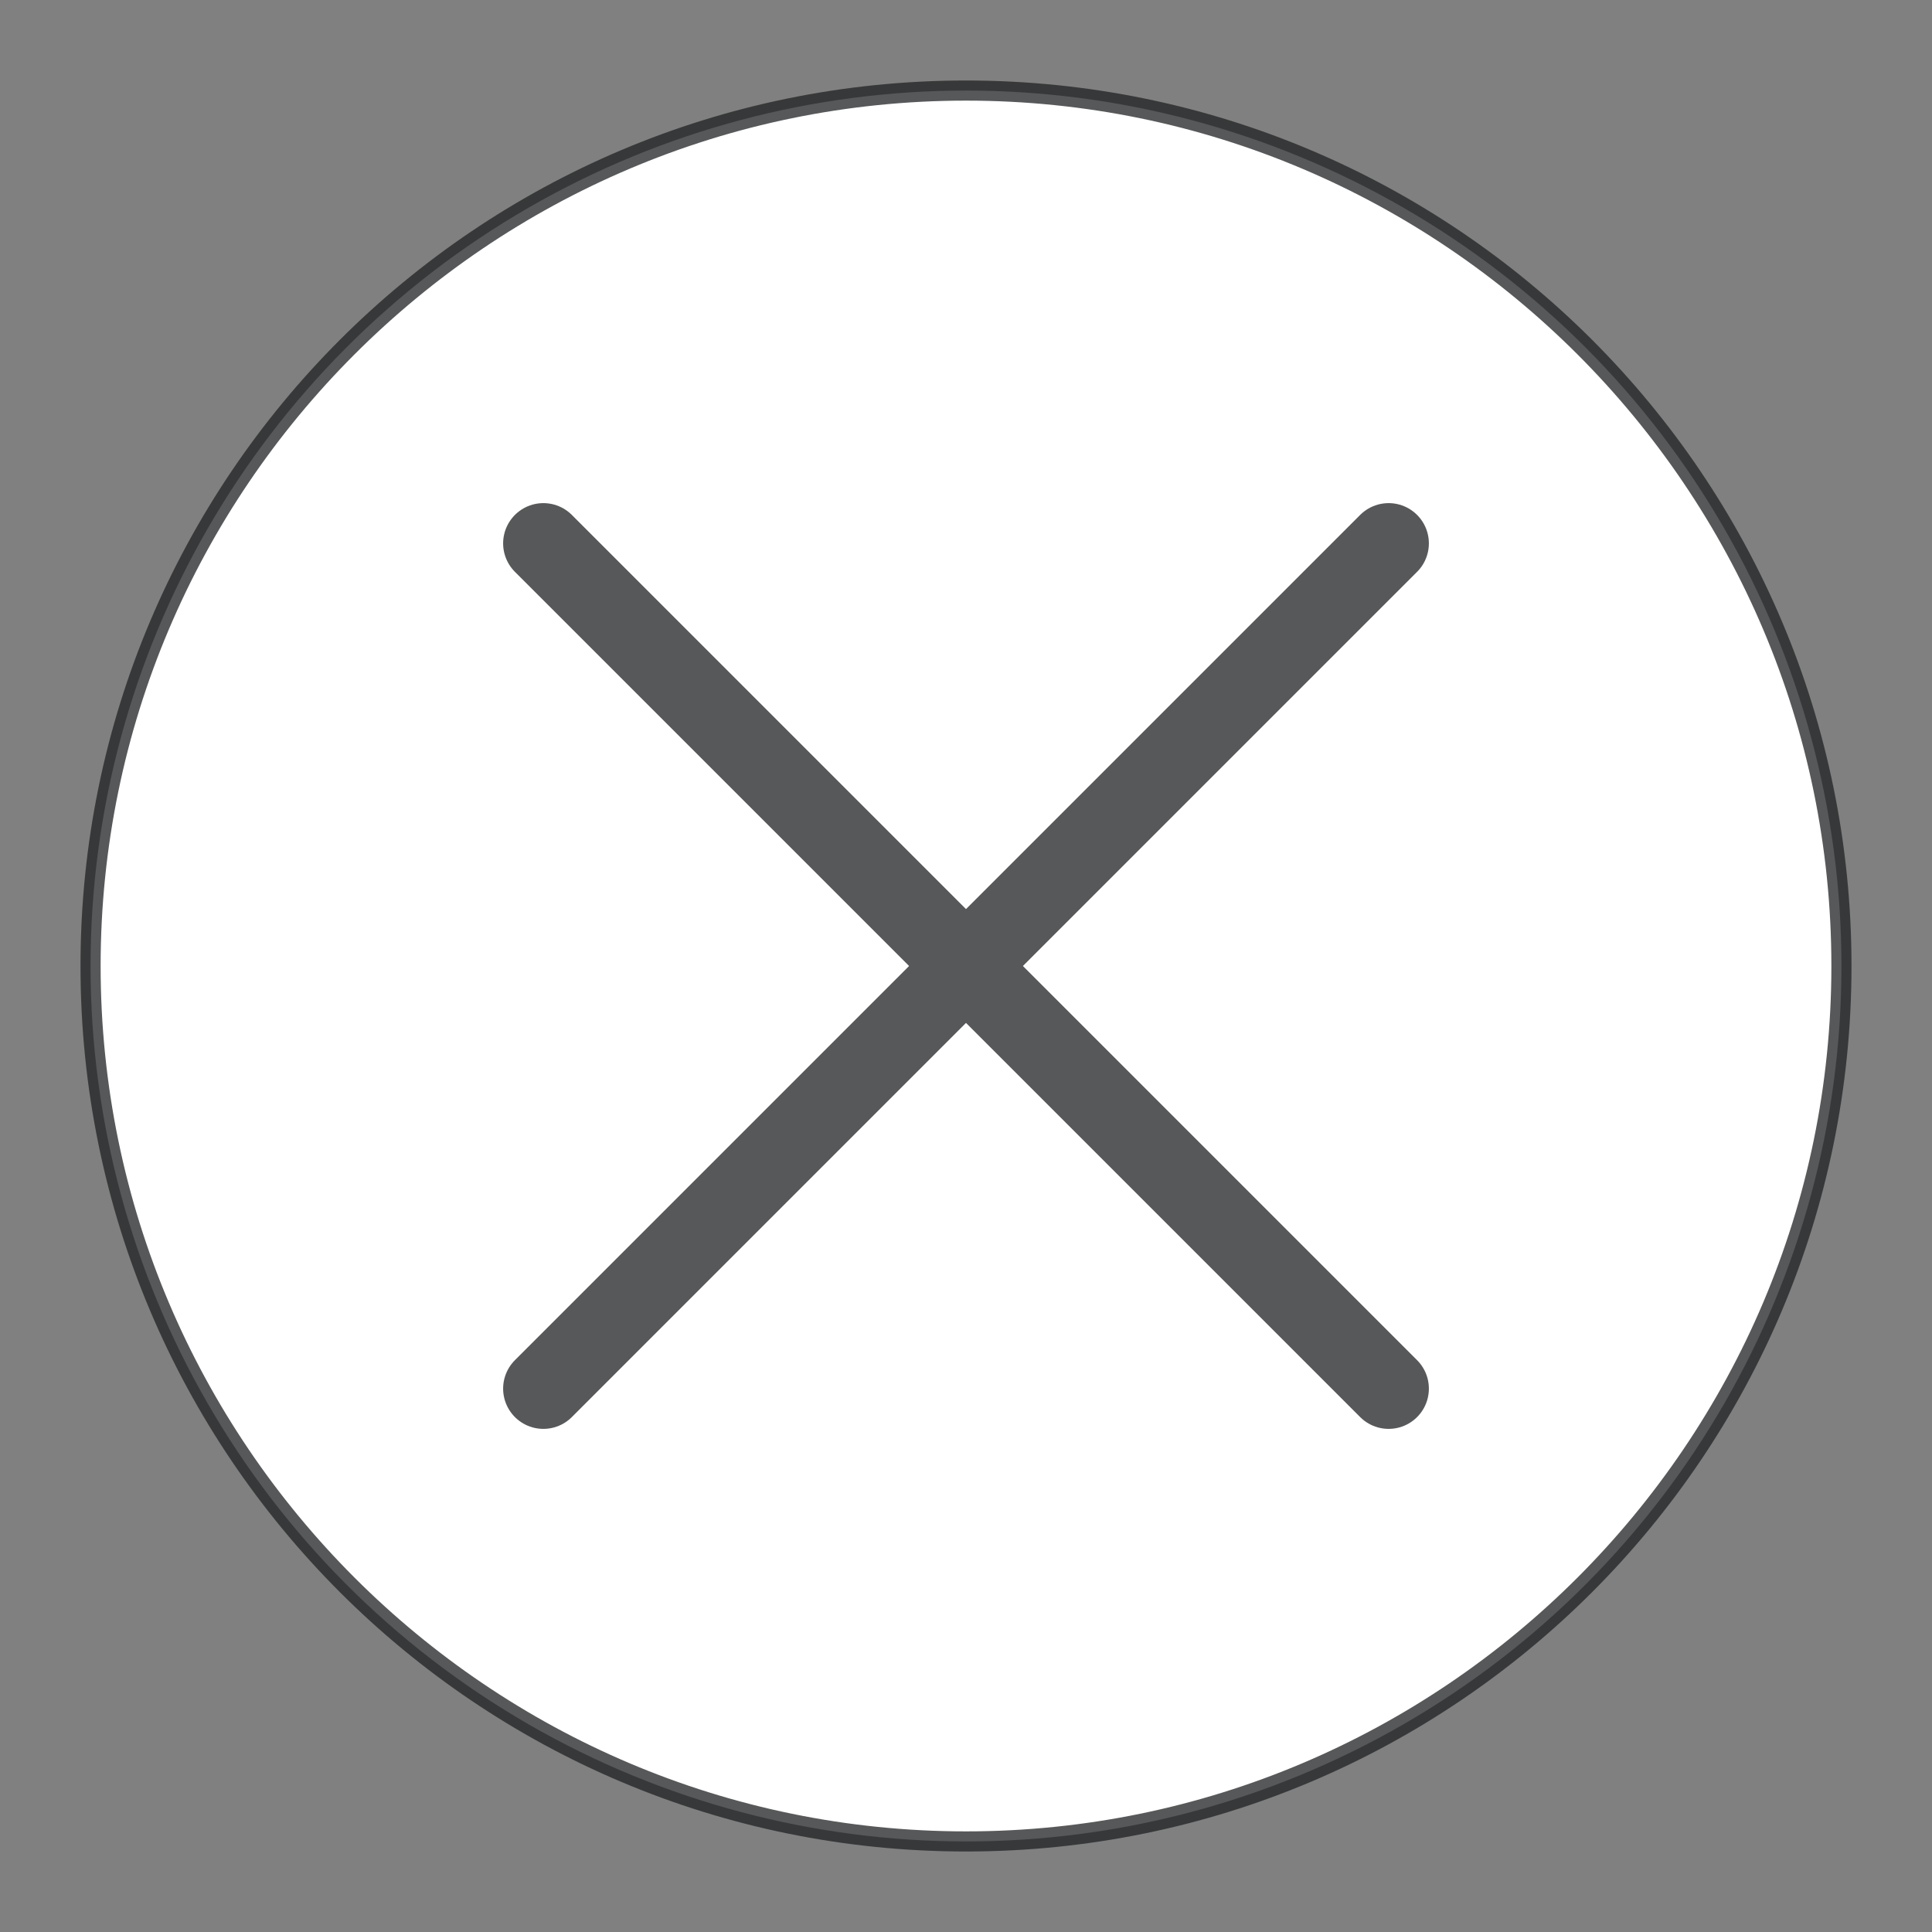 <?xml version="1.0" encoding="utf-8"?>
<!-- Generator: Adobe Illustrator 25.0.0, SVG Export Plug-In . SVG Version: 6.00 Build 0)  -->
<svg version="1.1" id="unreadabl" xmlns="http://www.w3.org/2000/svg" xmlns:xlink="http://www.w3.org/1999/xlink" x="0px" y="0px"
	 viewBox="0 0 96 96" style="enable-background:new 0 0 96 96;" xml:space="preserve">
<rect x="0" y="0" width="96" height="96" fill="#808080" stroke="none"/>
<style type="text/css">
	.st0{fill:#FFFFFF;}
	.st1{opacity:0.75;fill:#1F2022;enable-background:new    ;}
	.st2{opacity:0.75;}
	.st3{fill:none;stroke:#1F2022;stroke-width:4;stroke-linecap:round;stroke-miterlimit:10;}
</style>
<g id="_96">
	<circle class="st0" cx="48" cy="48" r="43.5"/>
	<path class="st1" d="M48,5c23.7,0,43,19.3,43,43S71.7,91,48,91S5,71.7,5,48S24.3,5,48,5 M48,4C23.7,4,4,23.7,4,48s19.7,44,44,44
		s44-19.7,44-44S72.3,4,48,4z"/>
	<g class="st2">
		<line class="st3" x1="27" y1="27" x2="69" y2="69"/>
		<line class="st3" x1="69" y1="27" x2="27" y2="69"/>
	</g>
</g>
</svg>

